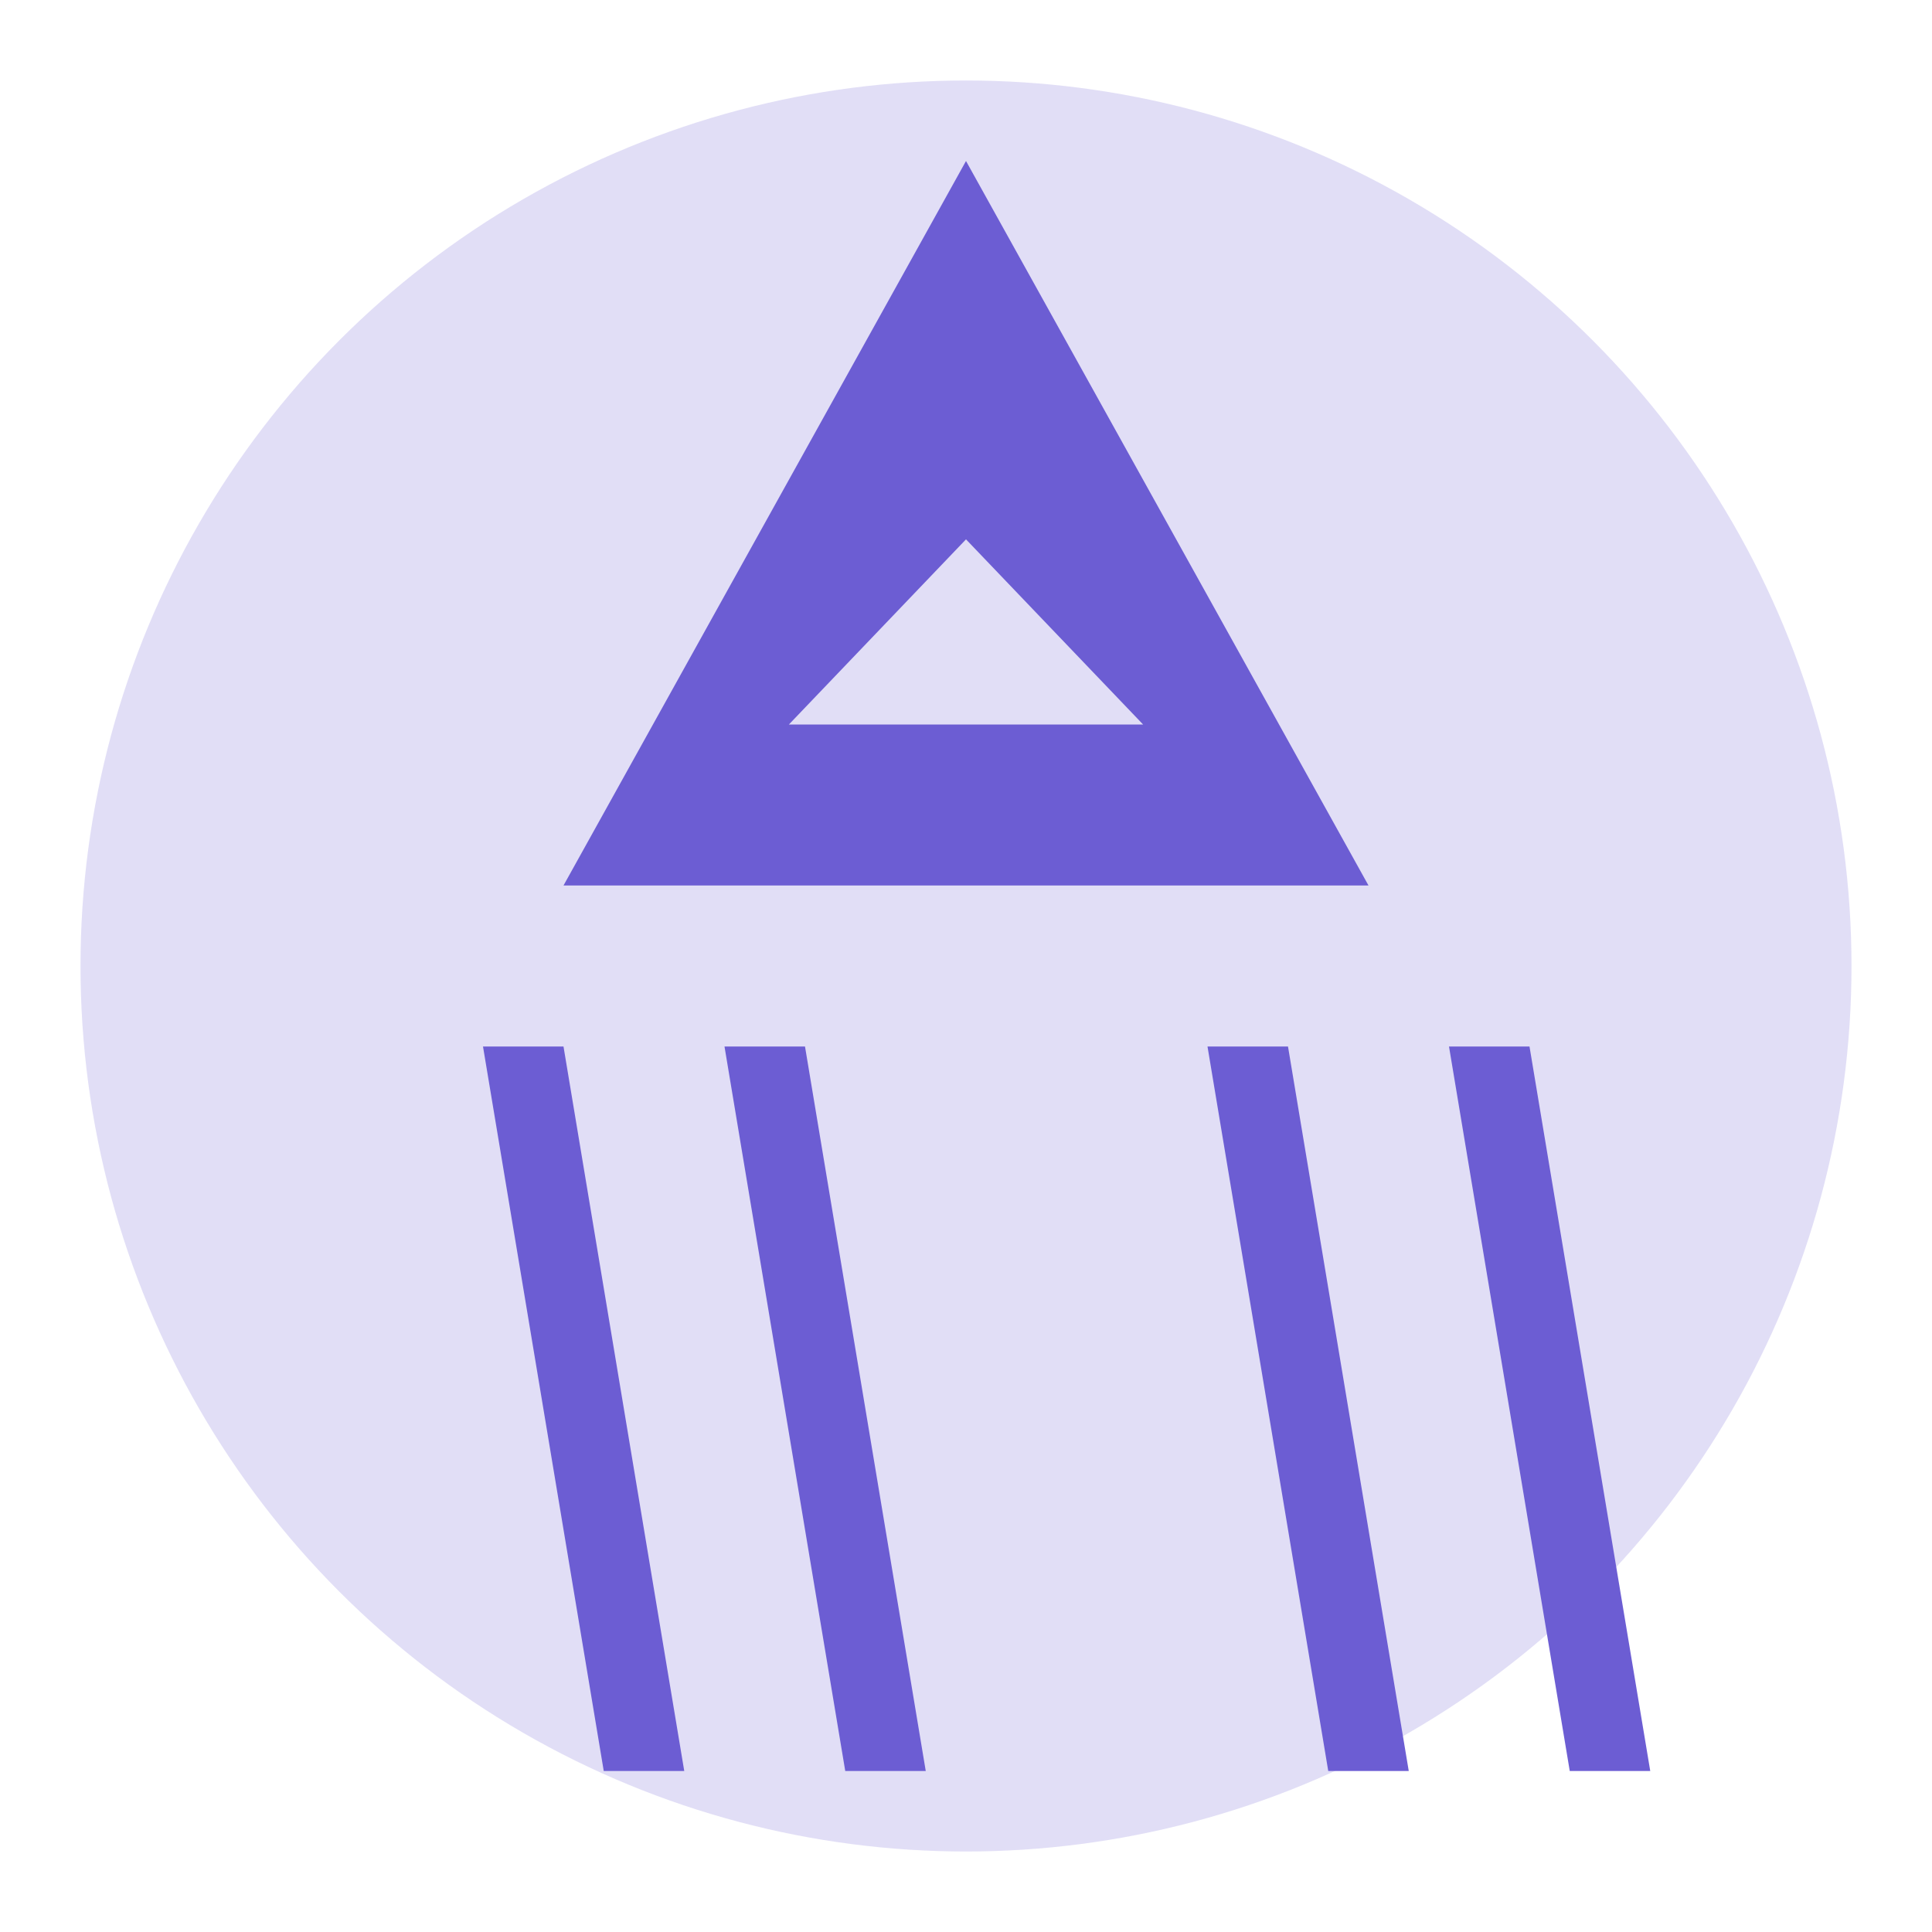 <svg xmlns="http://www.w3.org/2000/svg" viewBox="0 0 24 24">
  <circle cx="12" cy="12" r="11" fill="#6C5DD3" opacity="0.2"/>
  <path fill="#6C5DD3" d="M12 2l-5 9h10zm0 4.7L14.2 9H9.8zM6 13l1.5 9h1l-1.5-9h-1zm3 0l1.5 9h1l-1.5-9h-1zm6 0l1.5 9h1l-1.5-9h-1zm3 0l1.5 9h1l-1.5-9h-1z"/>
</svg> 